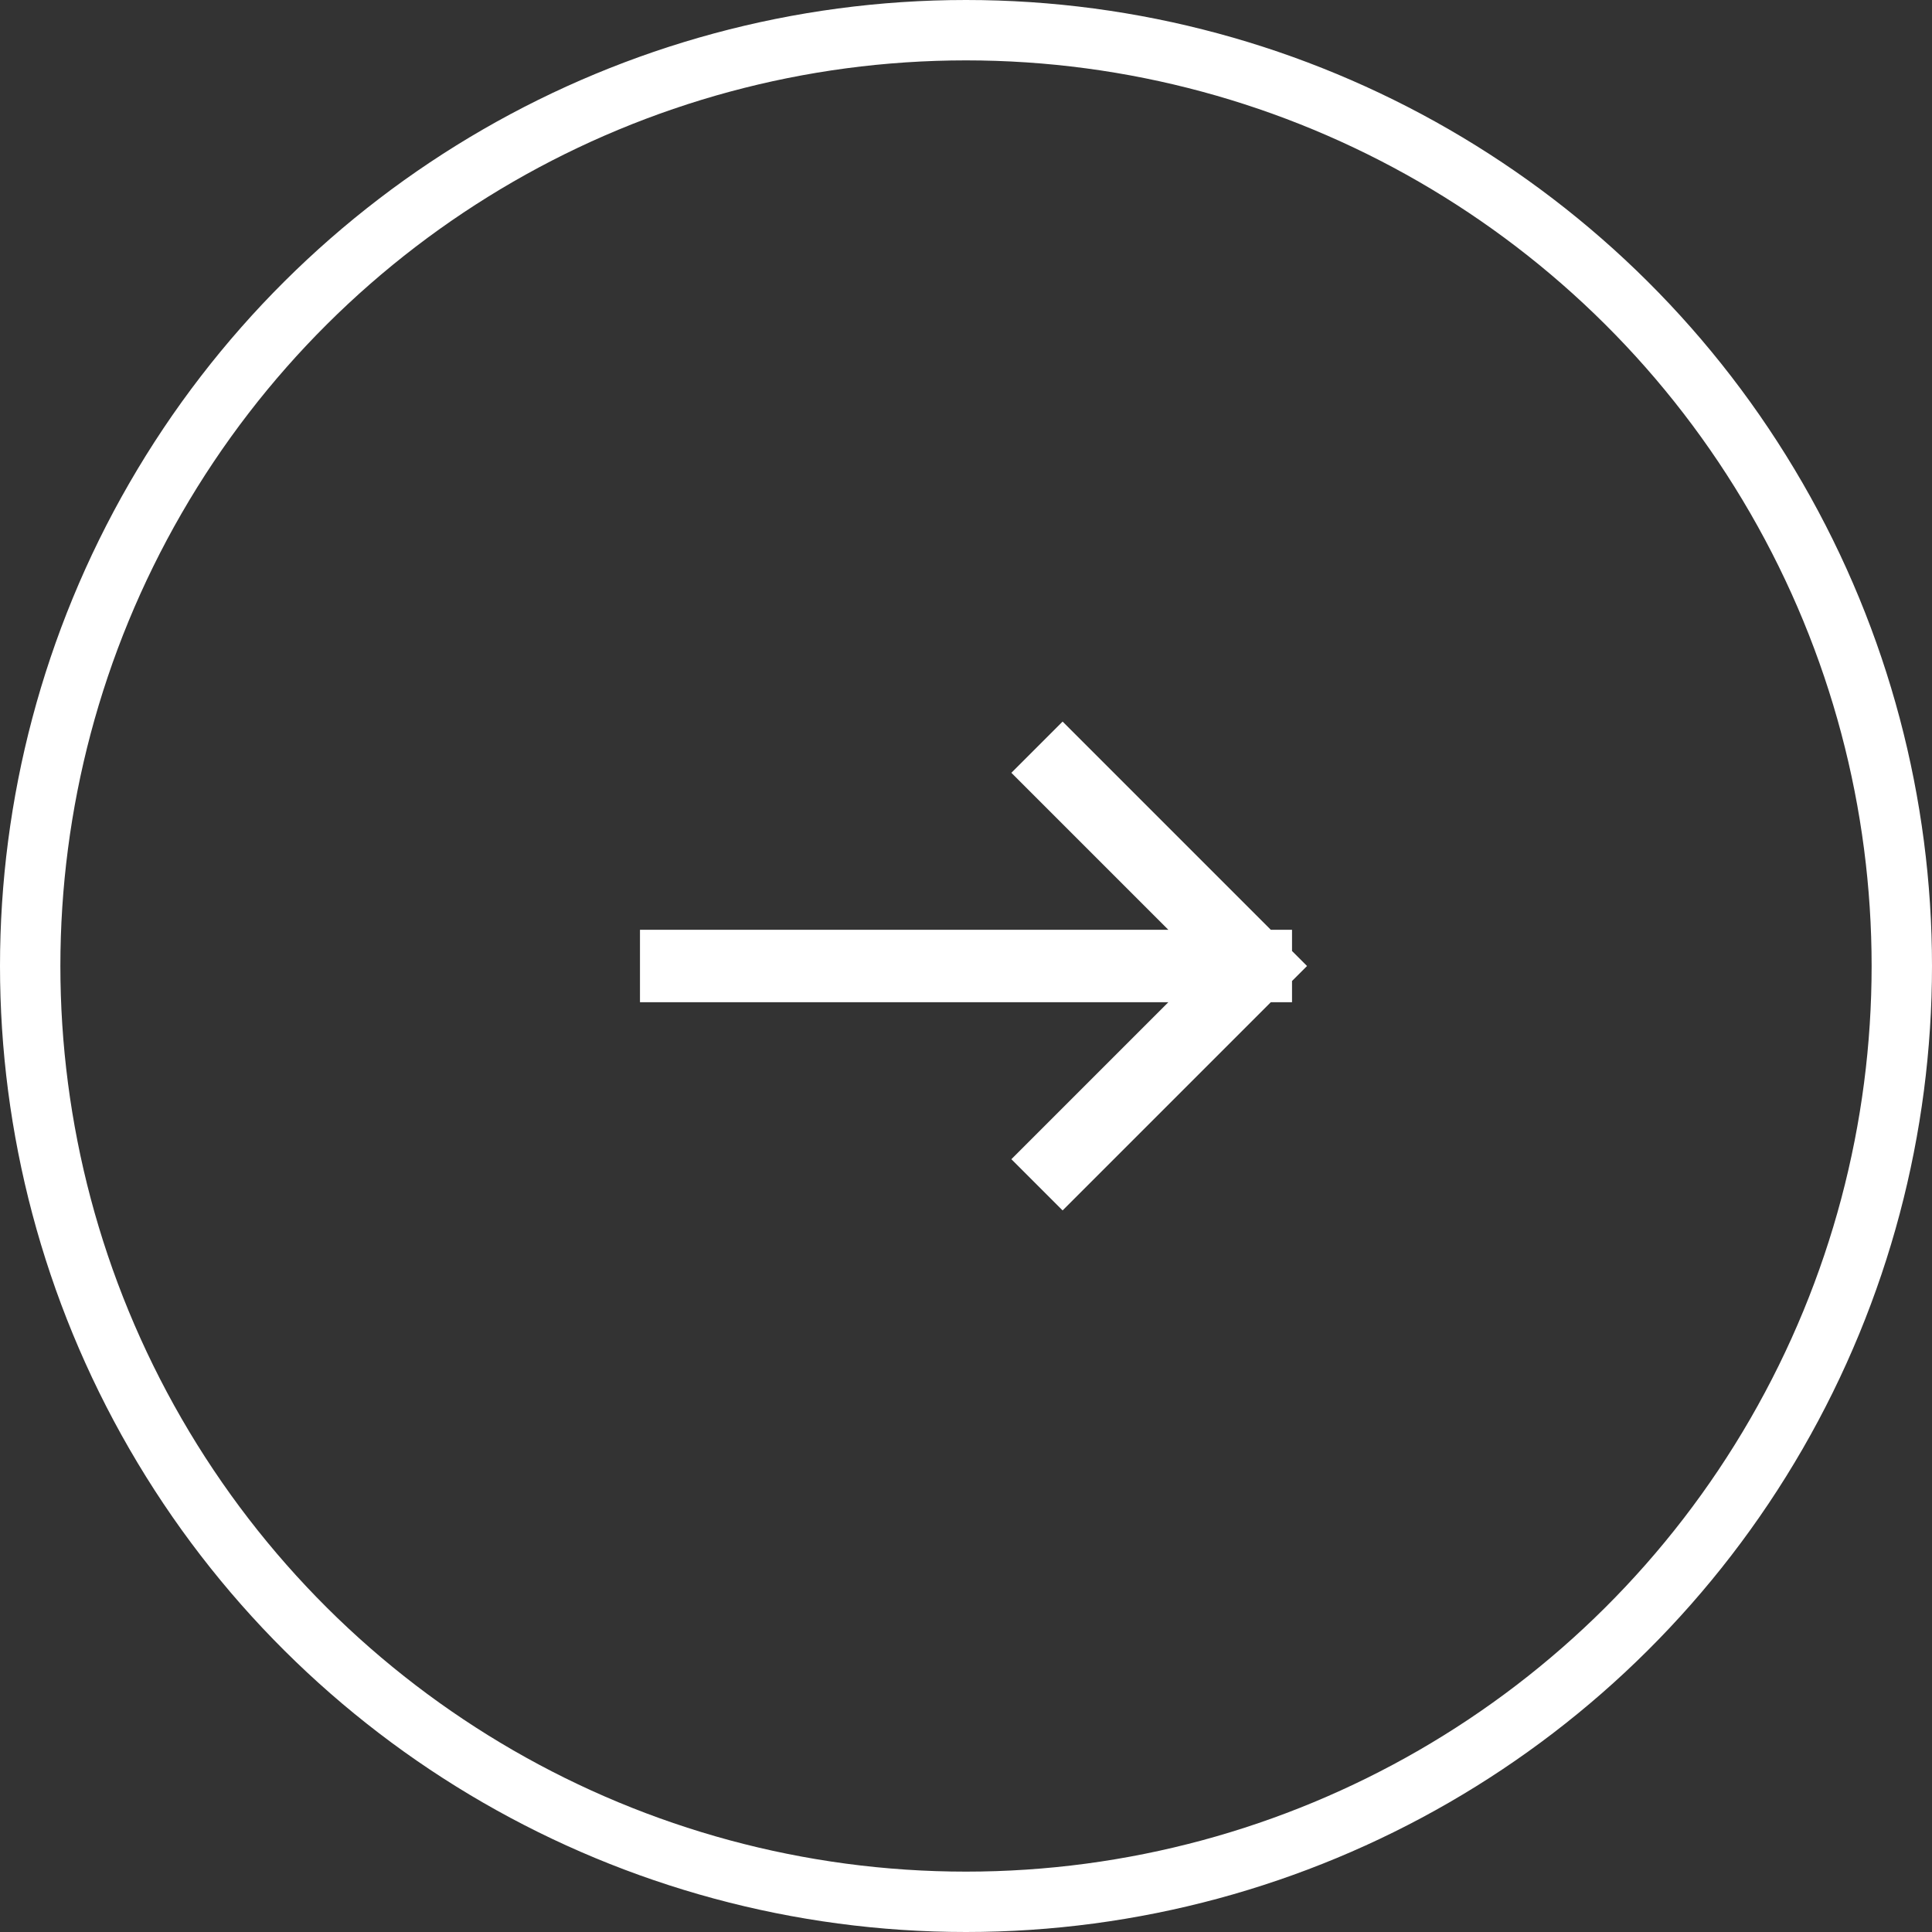<svg width="40" height="40" viewBox="0 0 40 40" fill="none" xmlns="http://www.w3.org/2000/svg">
<rect x="0" y="0" width="40" height="40" fill="#333333" stroke="none"/>
<g clip-path="url(#clip0_400_476)">
<circle r="19.375" transform="matrix(-4.37114e-08 1 1 4.37114e-08 20 20)" stroke="white" stroke-width="1.25"/>
<path d="M26 20L14 20M26 20L22 24M26 20L22 16" stroke="white" stroke-width="1.5" stroke-linecap="square"/>
</g>
<defs>
<clipPath id="clip0_400_476">
<rect width="40" height="40" fill="white" transform="matrix(-4.37114e-08 1 1 4.37114e-08 0 0)"/>
</clipPath>
</defs>
</svg>
